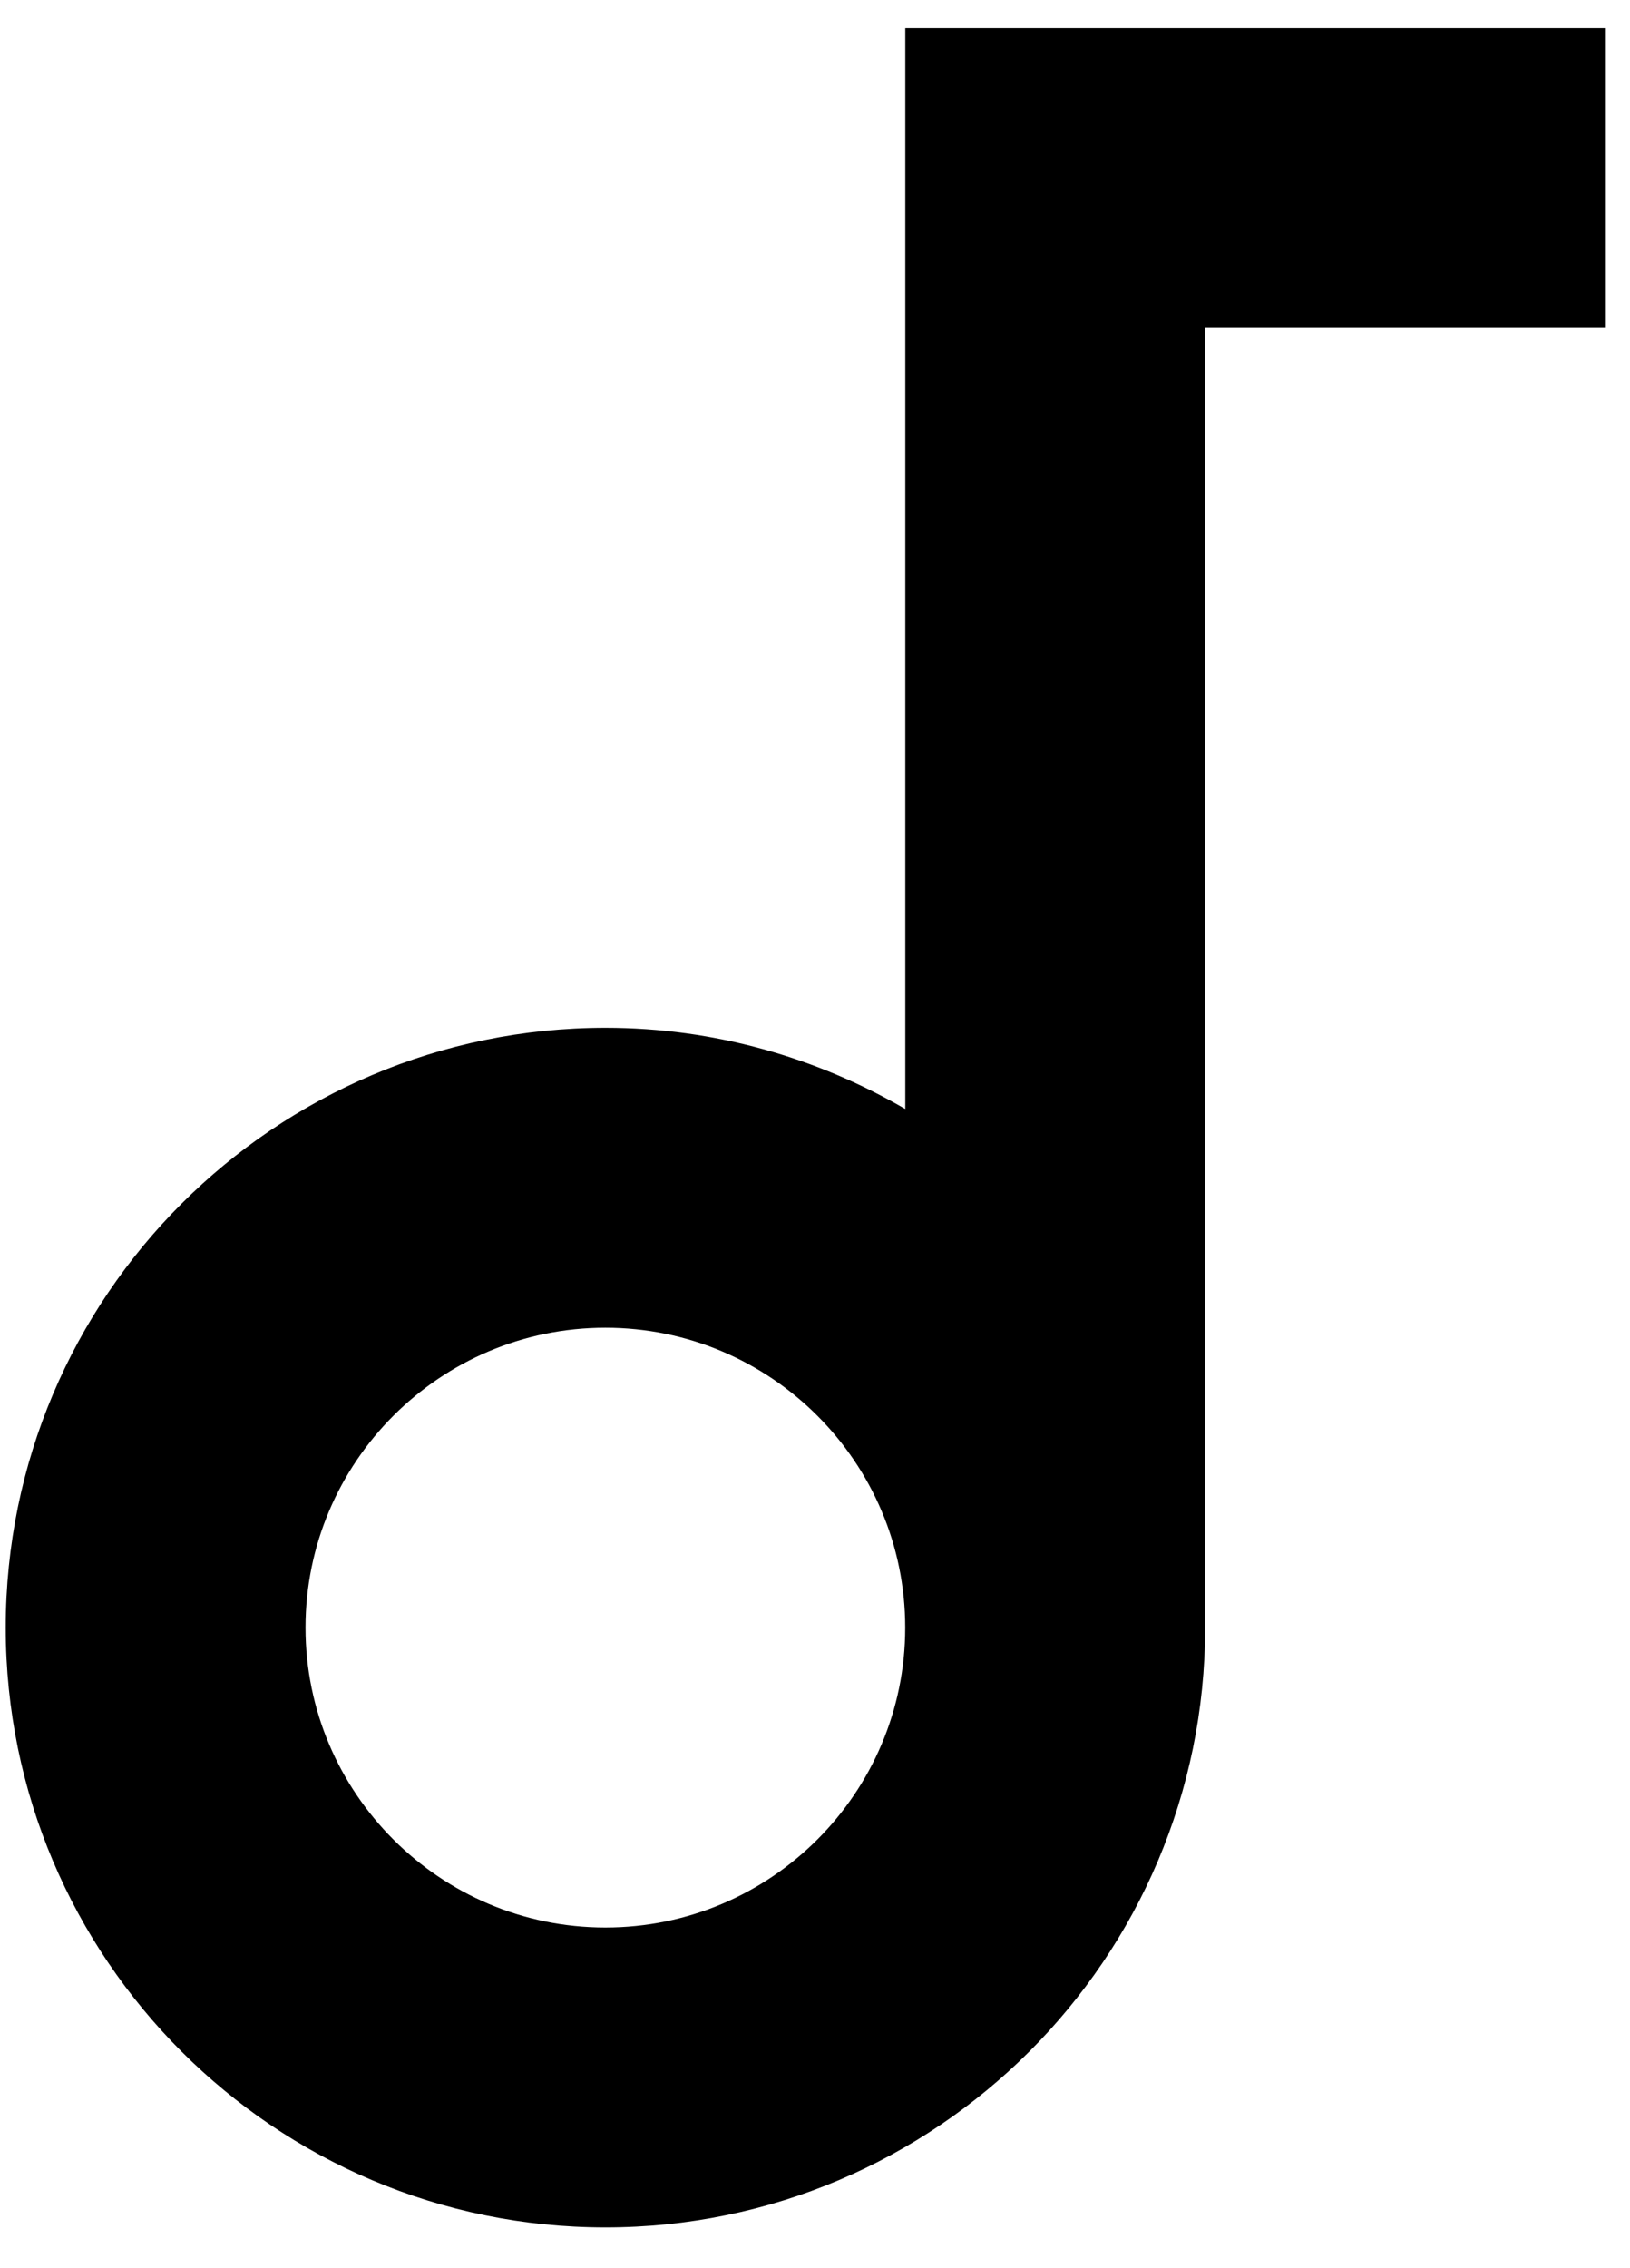 
<svg version="1.1" xmlns="http://www.w3.org/2000/svg" width="23" height="32" viewBox="0 0 23 32">
<title>music-note</title>
<path d="M8.542 27.194c-2.333 0-4.231-1.898-4.231-4.231s1.898-4.231 4.231-4.231c2.333 0 4.231 1.898 4.231 4.231s-1.898 4.231-4.231 4.231zM12.774 0.397v15.249c-1.247-0.723-2.69-1.145-4.231-1.145-4.667 0-8.462 3.795-8.462 8.462s3.795 8.462 8.462 8.462c4.667 0 8.462-3.795 8.462-8.462v-18.335h5.641v-4.231h-9.873z"></path>
</svg>
